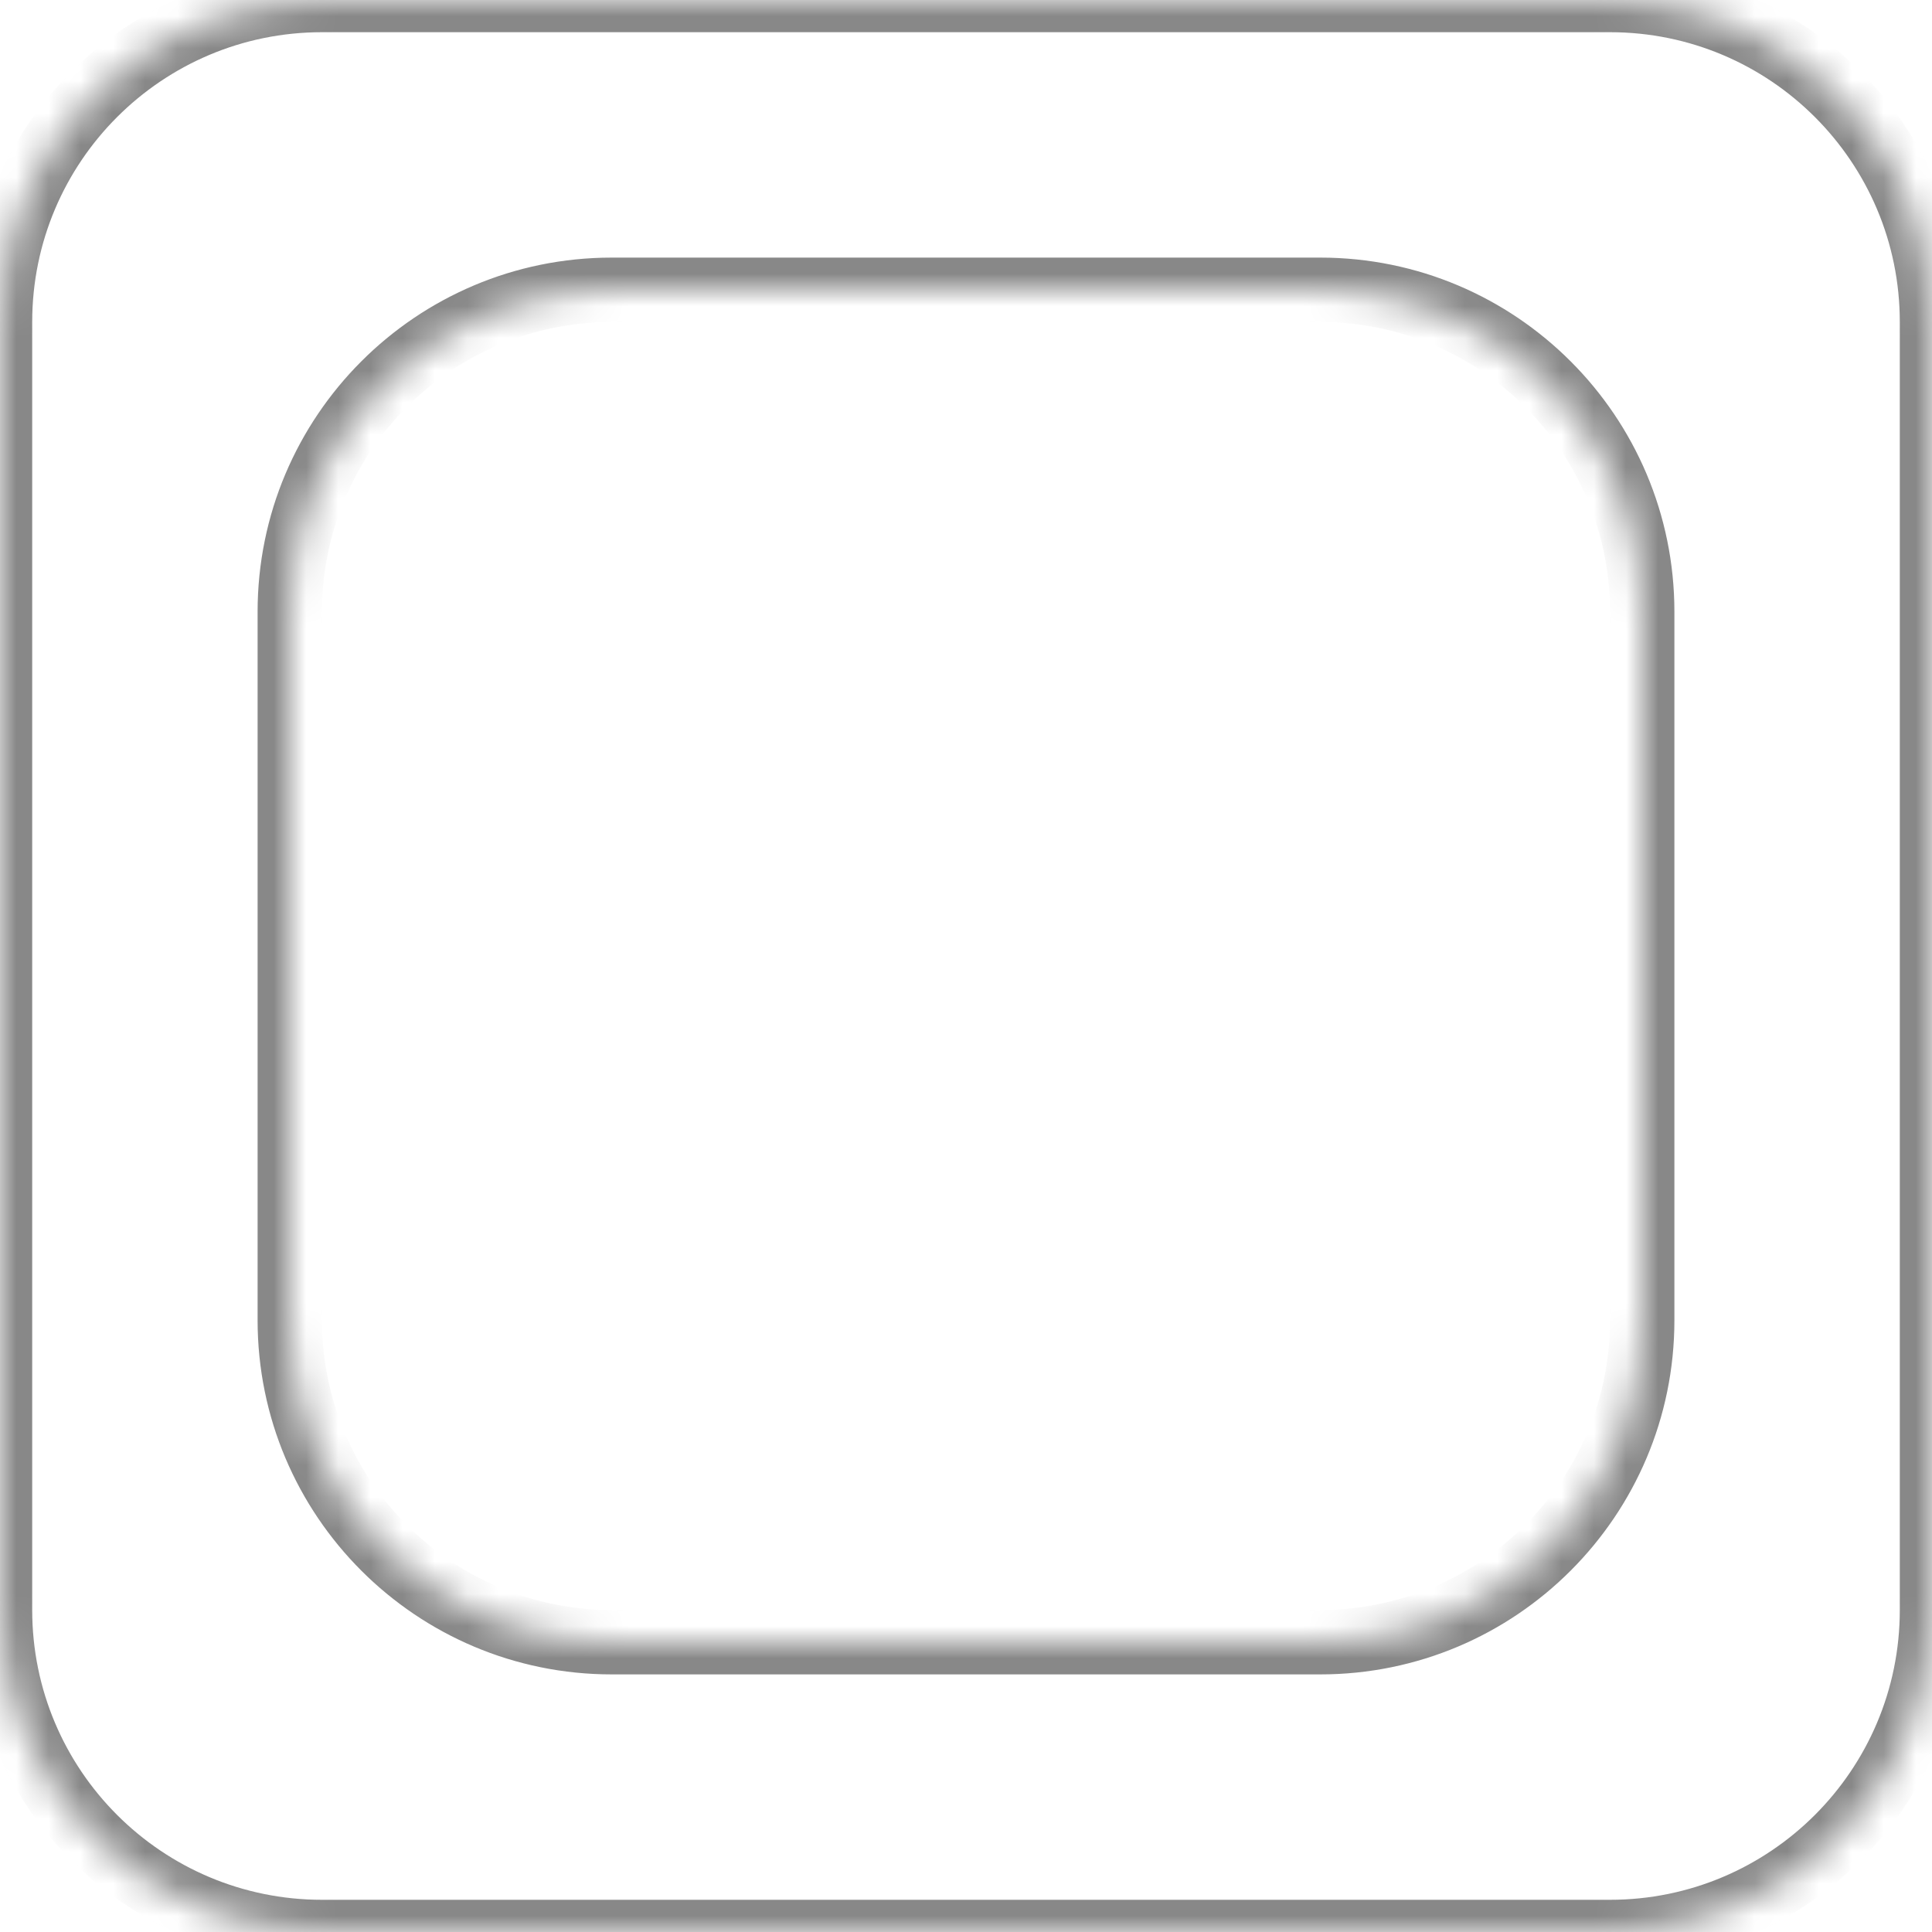 <svg width="60" height="60" viewBox="0 0 60 60" fill="none" xmlns="http://www.w3.org/2000/svg">
<mask id="path-1-inside-1_387_411" fill="white">
<path fill-rule="evenodd" clip-rule="evenodd" d="M10 0C4.477 0 0 4.477 0 10V50C0 55.523 4.477 60 10 60H50C55.523 60 60 55.523 60 50V10C60 4.477 55.523 0 50 0H10ZM19 9C13.477 9 9 13.477 9 19V41C9 46.523 13.477 51 19 51H41C46.523 51 51 46.523 51 41V19C51 13.477 46.523 9 41 9H19Z"/>
</mask>
<path d="M1 10C1 5.029 5.029 1 10 1V-1C3.925 -1 -1 3.925 -1 10H1ZM1 50V10H-1V50H1ZM10 59C5.029 59 1 54.971 1 50H-1C-1 56.075 3.925 61 10 61V59ZM50 59H10V61H50V59ZM59 50C59 54.971 54.971 59 50 59V61C56.075 61 61 56.075 61 50H59ZM59 10V50H61V10H59ZM50 1C54.971 1 59 5.029 59 10H61C61 3.925 56.075 -1 50 -1V1ZM10 1H50V-1H10V1ZM10 19C10 14.029 14.029 10 19 10V8C12.925 8 8 12.925 8 19H10ZM10 41V19H8V41H10ZM19 50C14.029 50 10 45.971 10 41H8C8 47.075 12.925 52 19 52V50ZM41 50H19V52H41V50ZM50 41C50 45.971 45.971 50 41 50V52C47.075 52 52 47.075 52 41H50ZM50 19V41H52V19H50ZM41 10C45.971 10 50 14.029 50 19H52C52 12.925 47.075 8 41 8V10ZM19 10H41V8H19V10Z" fill="#888888" mask="url(#path-1-inside-1_387_411)"/>
</svg>
